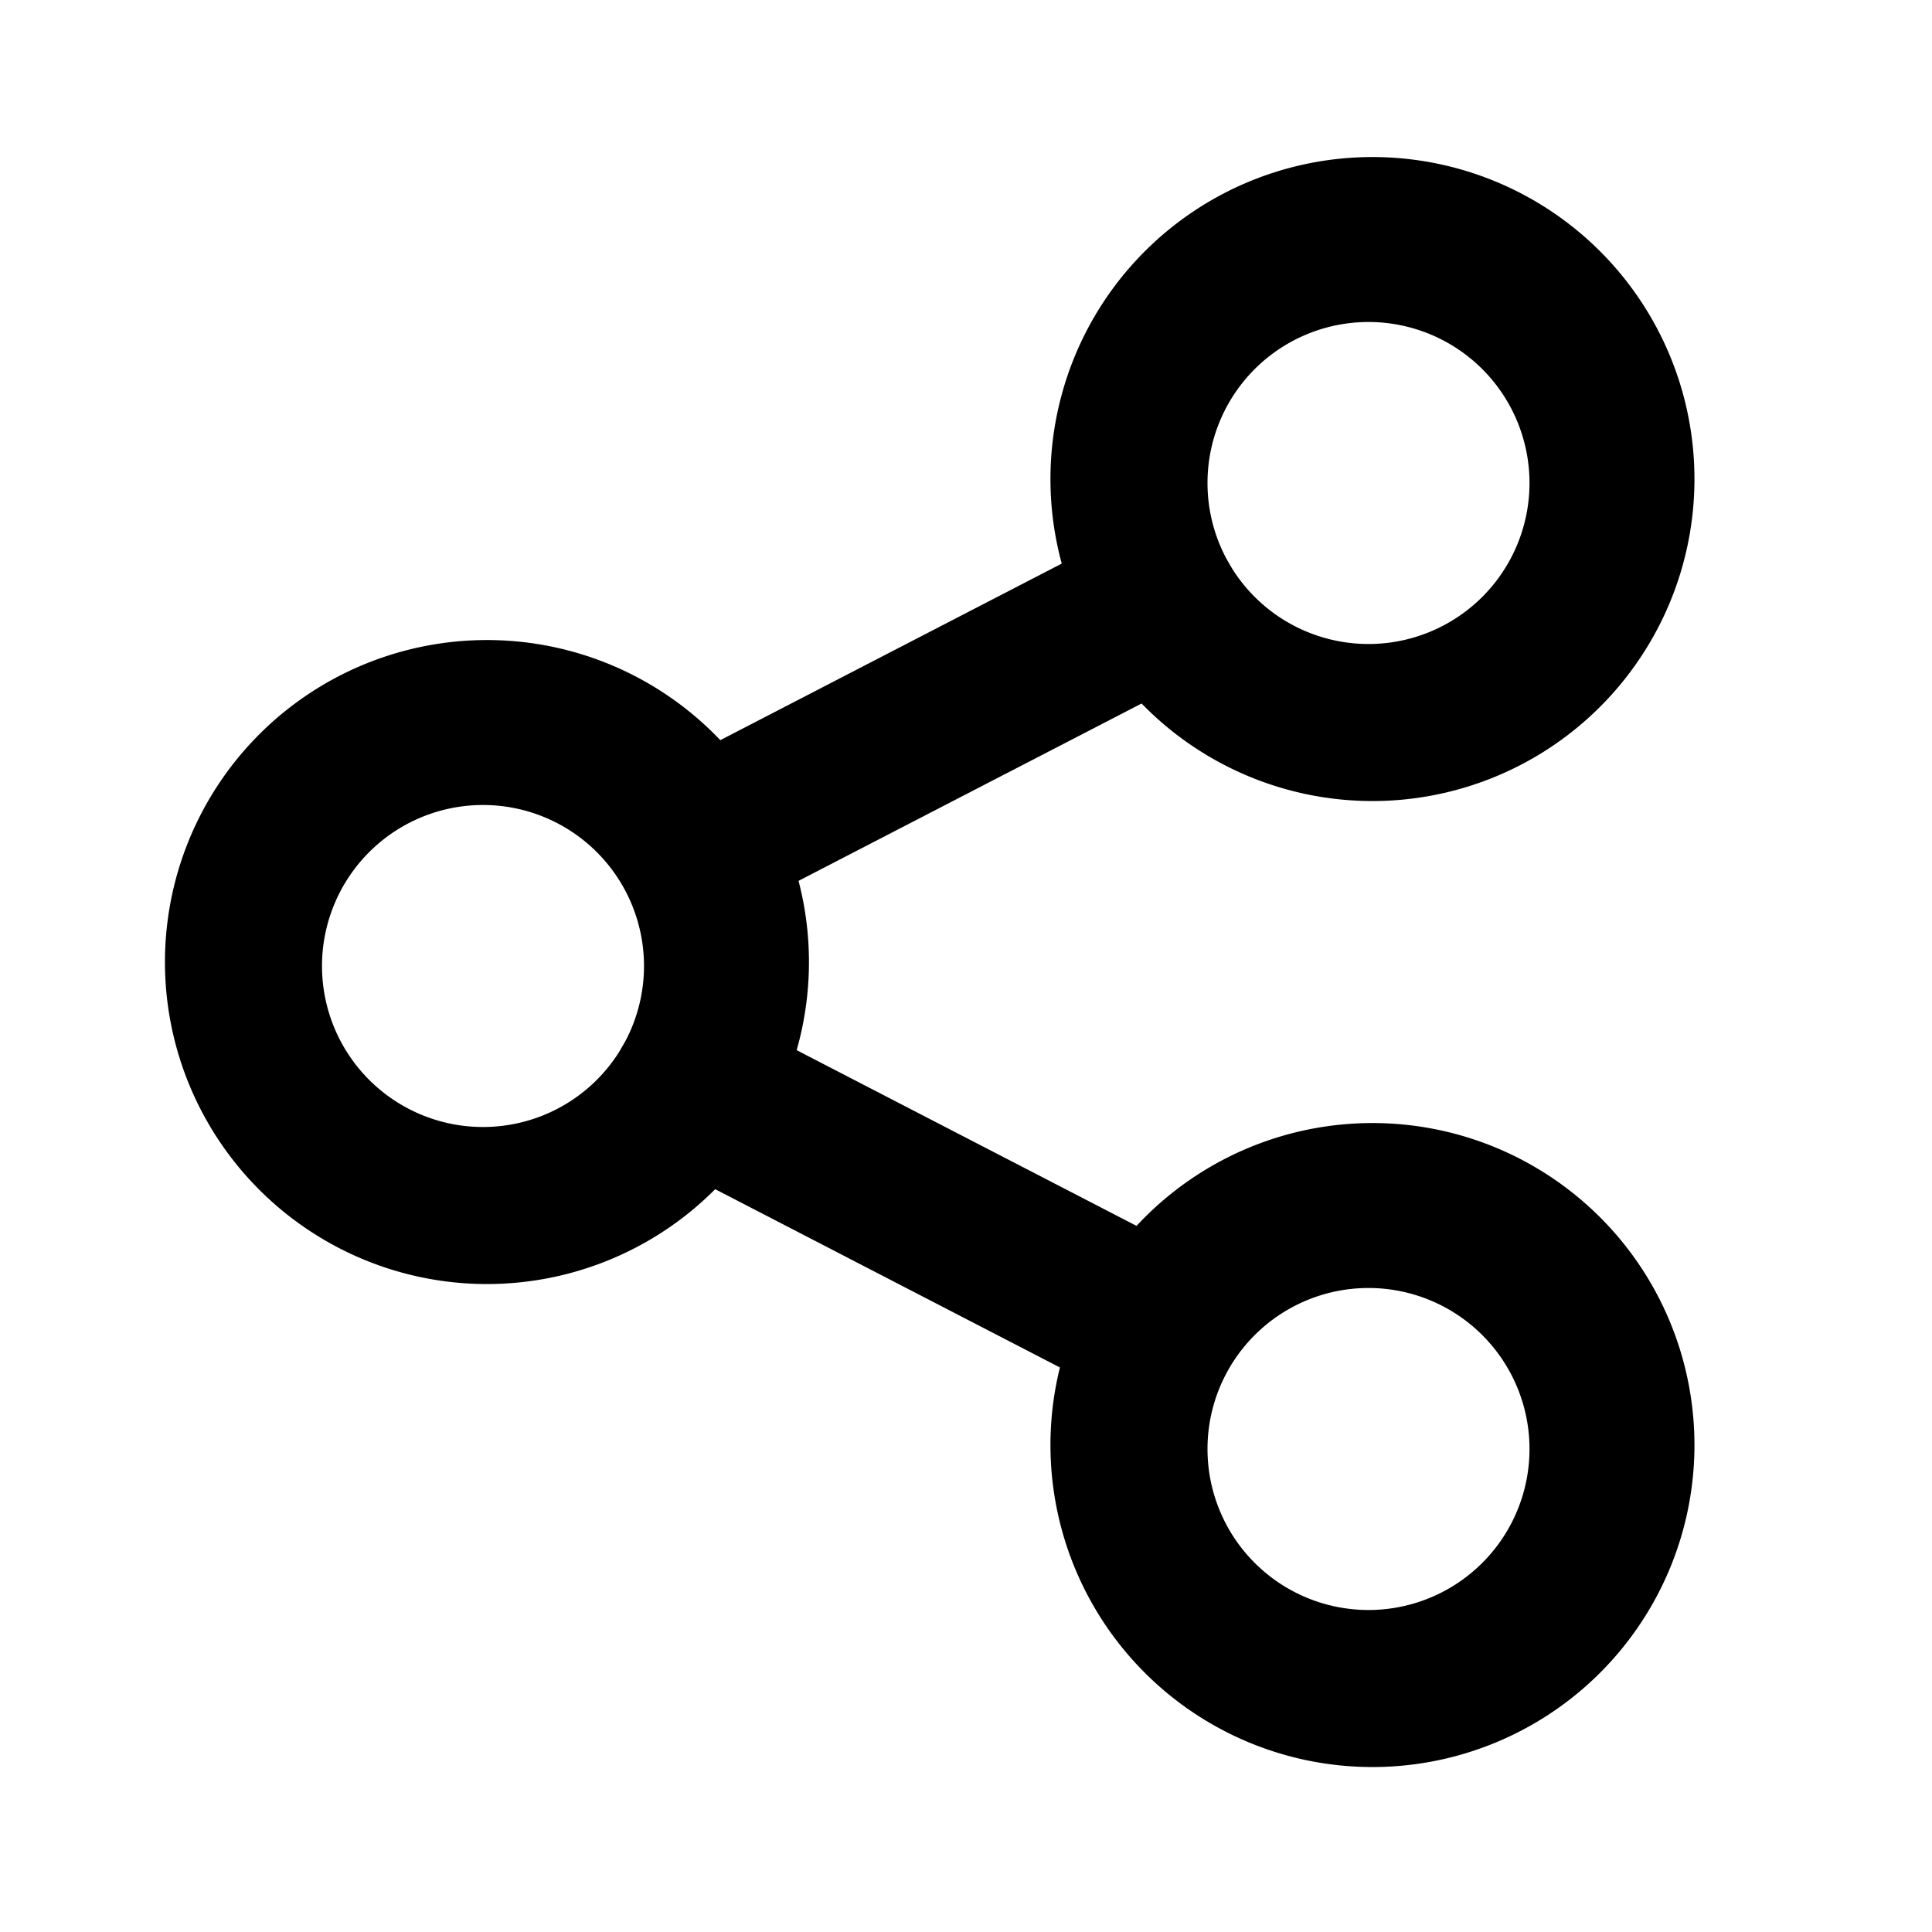 <svg xmlns="http://www.w3.org/2000/svg" width="24" height="24" fill="currentColor"><path fill="inherit" fill-rule="evenodd" d="M17 16a2 2 0 1 0 0 4 2 2 0 0 0 0-4Zm-2.828-.828a4 4 0 1 1 5.656 5.656 4 4 0 0 1-5.656-5.656ZM17 4a2 2 0 1 0 0 4 2 2 0 0 0 0-4Zm-2.828-.828a4 4 0 1 1 5.656 5.656 4 4 0 0 1-5.656-5.656ZM6 10a2 2 0 1 0 0 4 2 2 0 0 0 0-4Zm-2.828-.828a4 4 0 1 1 5.656 5.656 4 4 0 0 1-5.656-5.656Z" clip-rule="evenodd"/><path fill="inherit" fill-rule="evenodd" d="M15.29 7.04a1 1 0 0 1-.43 1.348l-5.802 3a1 1 0 0 1-.918-1.776l5.802-3a1 1 0 0 1 1.347.429ZM7.71 13.04a1 1 0 0 1 1.348-.428l5.802 3a1 1 0 0 1-.918 1.776l-5.802-3a1 1 0 0 1-.43-1.347Z" clip-rule="evenodd"/></svg>